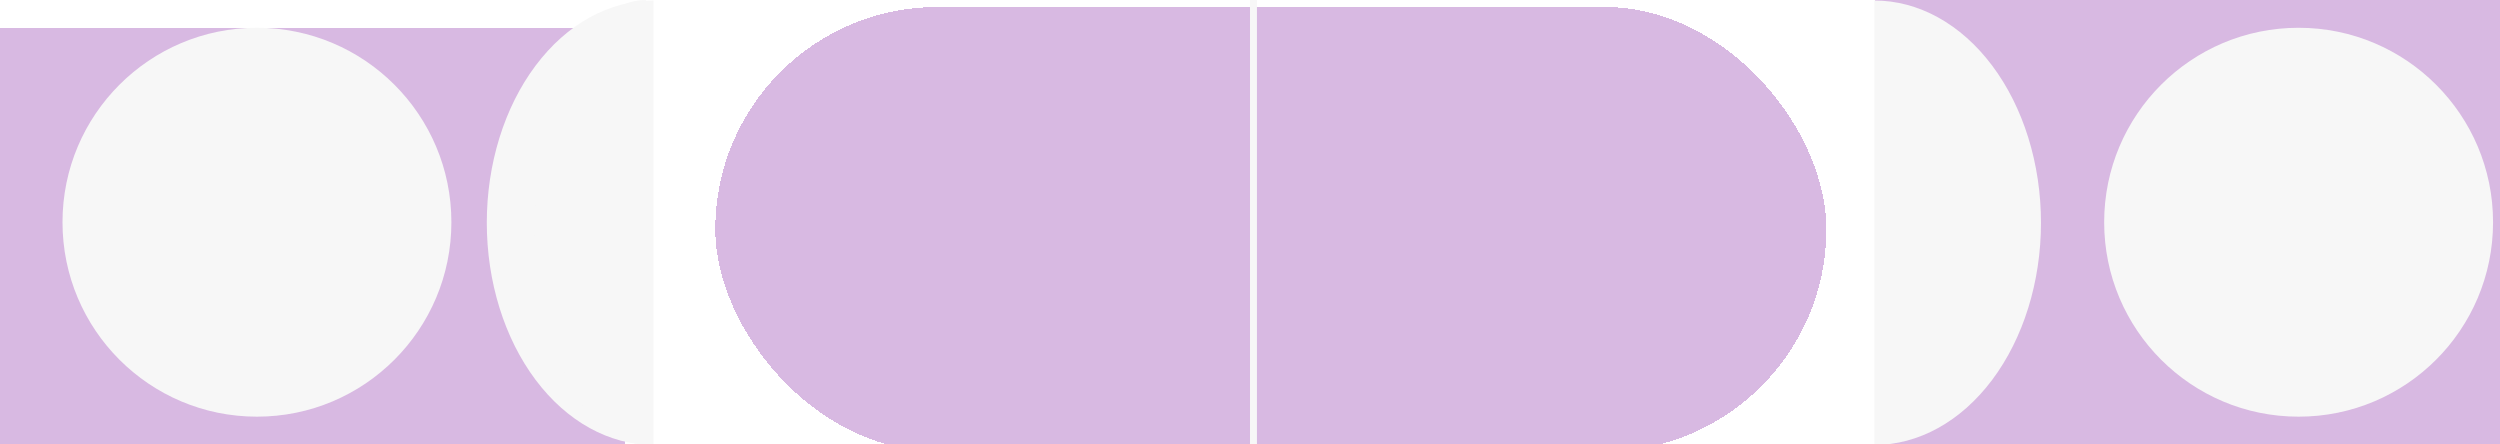 <svg width="360" height="64" viewBox="0 0 360 64" fill="none" xmlns="http://www.w3.org/2000/svg">
<g clip-path="url(#clip0_2_53)">
<g filter="url(#filter0_d_2_53)">
<rect x="100" width="160" height="64" rx="32" fill="#C394D3" fill-opacity="0.65" shape-rendering="crispEdges"/>
</g>
<g filter="url(#filter1_d_2_53)">
<rect width="90" height="64" fill="#C394D3" fill-opacity="0.65" shape-rendering="crispEdges"/>
</g>
<g filter="url(#filter2_i_2_53)">
<path d="M90.099 64.074C83.734 64.074 77.629 60.703 73.128 54.702C68.627 48.7 66.099 40.561 66.099 32.074C66.099 23.587 68.627 15.448 73.128 9.447C77.629 3.445 83.734 0.074 90.099 0.074L90.099 32.074V64.074Z" fill="#F7F7F7"/>
</g>
<path d="M93 64C88.757 64 84.687 60.629 81.686 54.627C78.686 48.626 77 40.487 77 32C77 23.513 78.686 15.374 81.686 9.373C84.687 3.371 88.757 1.28149e-06 93 0L93 32V64Z" fill="#F7F7F7"/>
<g filter="url(#filter3_i_2_53)">
<circle cx="33" cy="32" r="28" fill="#F7F7F7"/>
</g>
<rect width="90" height="64" transform="matrix(-1 0 0 1 360 0)" fill="#C394D3" fill-opacity="0.65"/>
<path d="M269.901 64.074C276.266 64.074 282.371 60.703 286.872 54.702C291.373 48.7 293.901 40.561 293.901 32.074C293.901 23.587 291.373 15.448 286.872 9.447C282.371 3.445 276.266 0.074 269.901 0.074L269.901 32.074V64.074Z" fill="#F7F7F7"/>
<g filter="url(#filter4_i_2_53)">
<circle r="28" transform="matrix(-1 0 0 1 327 32)" fill="#F7F7F7"/>
</g>
<line x1="180.5" x2="180.5" y2="64" stroke="#F7F7F7"/>
</g>
<defs>
<filter id="filter0_d_2_53" x="99" y="-3" width="168" height="72" filterUnits="userSpaceOnUse" color-interpolation-filters="sRGB">
<feFlood flood-opacity="0" result="BackgroundImageFix"/>
<feColorMatrix in="SourceAlpha" type="matrix" values="0 0 0 0 0 0 0 0 0 0 0 0 0 0 0 0 0 0 127 0" result="hardAlpha"/>
<feOffset dx="3" dy="1"/>
<feGaussianBlur stdDeviation="2"/>
<feComposite in2="hardAlpha" operator="out"/>
<feColorMatrix type="matrix" values="0 0 0 0 0 0 0 0 0 0 0 0 0 0 0 0 0 0 0.25 0"/>
<feBlend mode="normal" in2="BackgroundImageFix" result="effect1_dropShadow_2_53"/>
<feBlend mode="normal" in="SourceGraphic" in2="effect1_dropShadow_2_53" result="shape"/>
</filter>
<filter id="filter1_d_2_53" x="-4" y="0" width="98" height="72" filterUnits="userSpaceOnUse" color-interpolation-filters="sRGB">
<feFlood flood-opacity="0" result="BackgroundImageFix"/>
<feColorMatrix in="SourceAlpha" type="matrix" values="0 0 0 0 0 0 0 0 0 0 0 0 0 0 0 0 0 0 127 0" result="hardAlpha"/>
<feOffset dy="4"/>
<feGaussianBlur stdDeviation="2"/>
<feComposite in2="hardAlpha" operator="out"/>
<feColorMatrix type="matrix" values="0 0 0 0 0 0 0 0 0 0 0 0 0 0 0 0 0 0 0.25 0"/>
<feBlend mode="normal" in2="BackgroundImageFix" result="effect1_dropShadow_2_53"/>
<feBlend mode="normal" in="SourceGraphic" in2="effect1_dropShadow_2_53" result="shape"/>
</filter>
<filter id="filter2_i_2_53" x="66.099" y="0.074" width="28" height="64" filterUnits="userSpaceOnUse" color-interpolation-filters="sRGB">
<feFlood flood-opacity="0" result="BackgroundImageFix"/>
<feBlend mode="normal" in="SourceGraphic" in2="BackgroundImageFix" result="shape"/>
<feColorMatrix in="SourceAlpha" type="matrix" values="0 0 0 0 0 0 0 0 0 0 0 0 0 0 0 0 0 0 127 0" result="hardAlpha"/>
<feOffset dx="4"/>
<feGaussianBlur stdDeviation="2"/>
<feComposite in2="hardAlpha" operator="arithmetic" k2="-1" k3="1"/>
<feColorMatrix type="matrix" values="0 0 0 0 0.112 0 0 0 0 0.233 0 0 0 0 0.037 0 0 0 0.24 0"/>
<feBlend mode="normal" in2="shape" result="effect1_innerShadow_2_53"/>
</filter>
<filter id="filter3_i_2_53" x="5" y="4" width="60" height="56" filterUnits="userSpaceOnUse" color-interpolation-filters="sRGB">
<feFlood flood-opacity="0" result="BackgroundImageFix"/>
<feBlend mode="normal" in="SourceGraphic" in2="BackgroundImageFix" result="shape"/>
<feColorMatrix in="SourceAlpha" type="matrix" values="0 0 0 0 0 0 0 0 0 0 0 0 0 0 0 0 0 0 127 0" result="hardAlpha"/>
<feOffset dx="4"/>
<feGaussianBlur stdDeviation="2"/>
<feComposite in2="hardAlpha" operator="arithmetic" k2="-1" k3="1"/>
<feColorMatrix type="matrix" values="0 0 0 0 0.11 0 0 0 0 0.235 0 0 0 0 0.035 0 0 0 0.24 0"/>
<feBlend mode="normal" in2="shape" result="effect1_innerShadow_2_53"/>
</filter>
<filter id="filter4_i_2_53" x="299" y="4" width="60" height="56" filterUnits="userSpaceOnUse" color-interpolation-filters="sRGB">
<feFlood flood-opacity="0" result="BackgroundImageFix"/>
<feBlend mode="normal" in="SourceGraphic" in2="BackgroundImageFix" result="shape"/>
<feColorMatrix in="SourceAlpha" type="matrix" values="0 0 0 0 0 0 0 0 0 0 0 0 0 0 0 0 0 0 127 0" result="hardAlpha"/>
<feOffset dx="4"/>
<feGaussianBlur stdDeviation="2"/>
<feComposite in2="hardAlpha" operator="arithmetic" k2="-1" k3="1"/>
<feColorMatrix type="matrix" values="0 0 0 0 0.11 0 0 0 0 0.235 0 0 0 0 0.035 0 0 0 0.24 0"/>
<feBlend mode="normal" in2="shape" result="effect1_innerShadow_2_53"/>
</filter>
<clipPath id="clip0_2_53">
<rect width="360" height="64" fill="white"/>
</clipPath>
</defs>
</svg>
